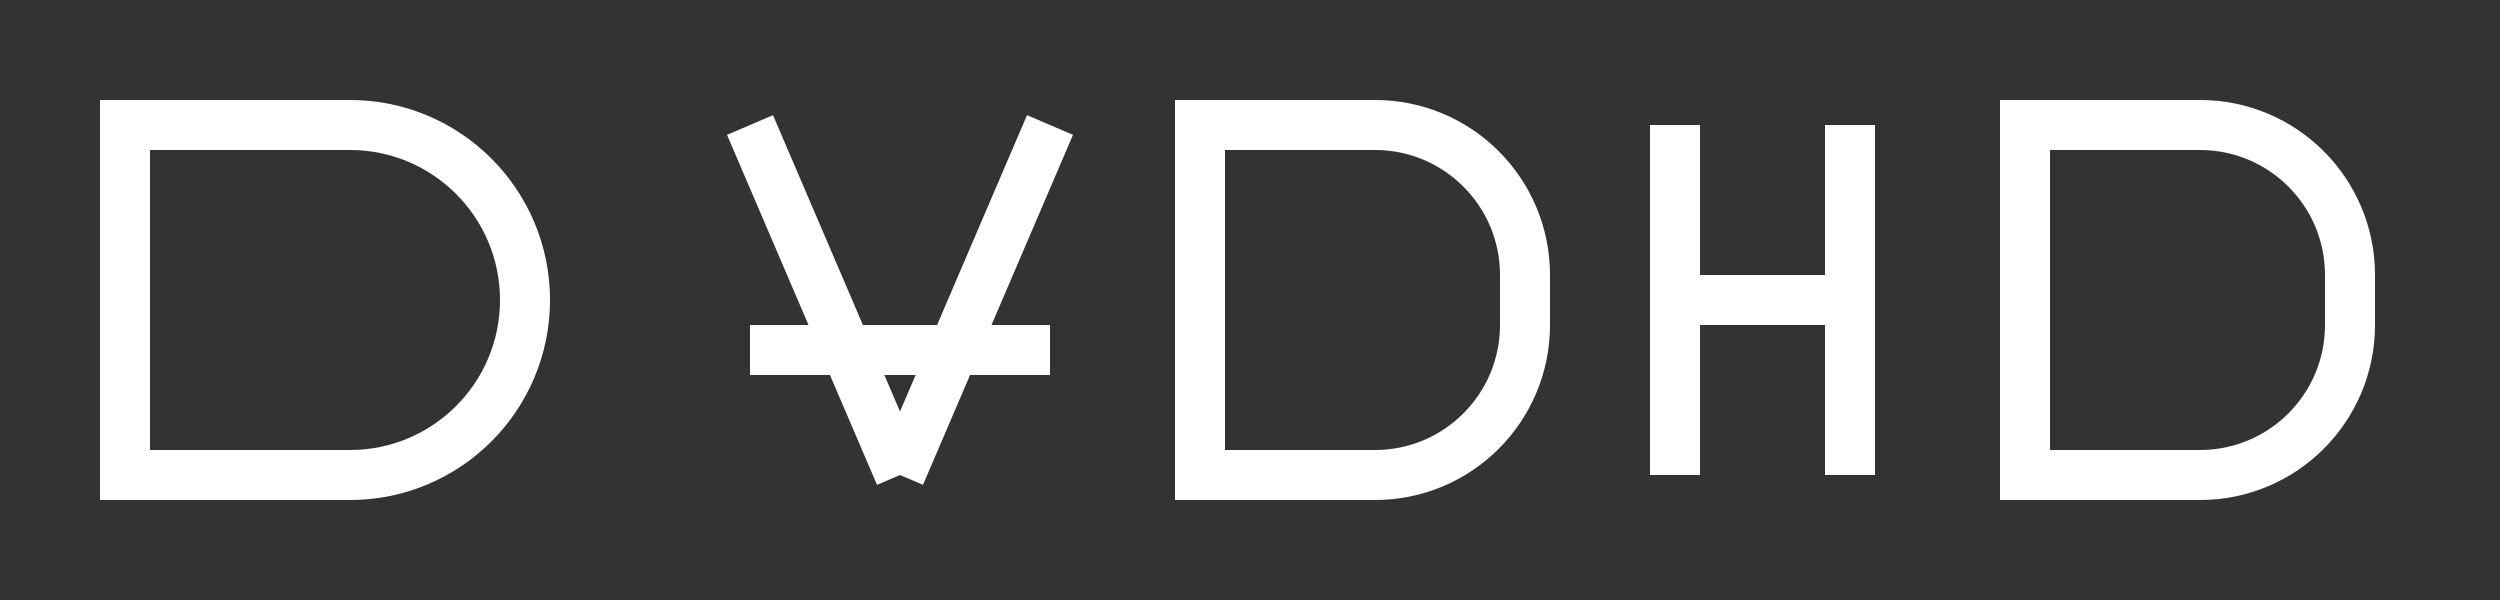 <svg width="100" height="24" viewBox="0 0 100 24" fill="none" xmlns="http://www.w3.org/2000/svg">
  <rect x="0" y="0" width="100" height="24" fill="#333333" stroke="none"/>
  <path d="M14 5H5V19H14C17.866 19 21 15.866 21 12C21 8.134 17.866 5 14 5Z" stroke="white" stroke-width="2"/>
  <path d="M30 5L36 19M42 5L36 19M30 14H42" stroke="white" stroke-width="2"/>
  <path d="M48 5V19H55C58.314 19 61 16.314 61 13V11C61 7.686 58.314 5 55 5H48Z" stroke="white" stroke-width="2"/>
  <path d="M67 5V19M67 12H74M74 5V19" stroke="white" stroke-width="2"/>
  <path d="M81 5V19H88C91.314 19 94 16.314 94 13V11C94 7.686 91.314 5 88 5H81Z" stroke="white" stroke-width="2"/>
</svg>

